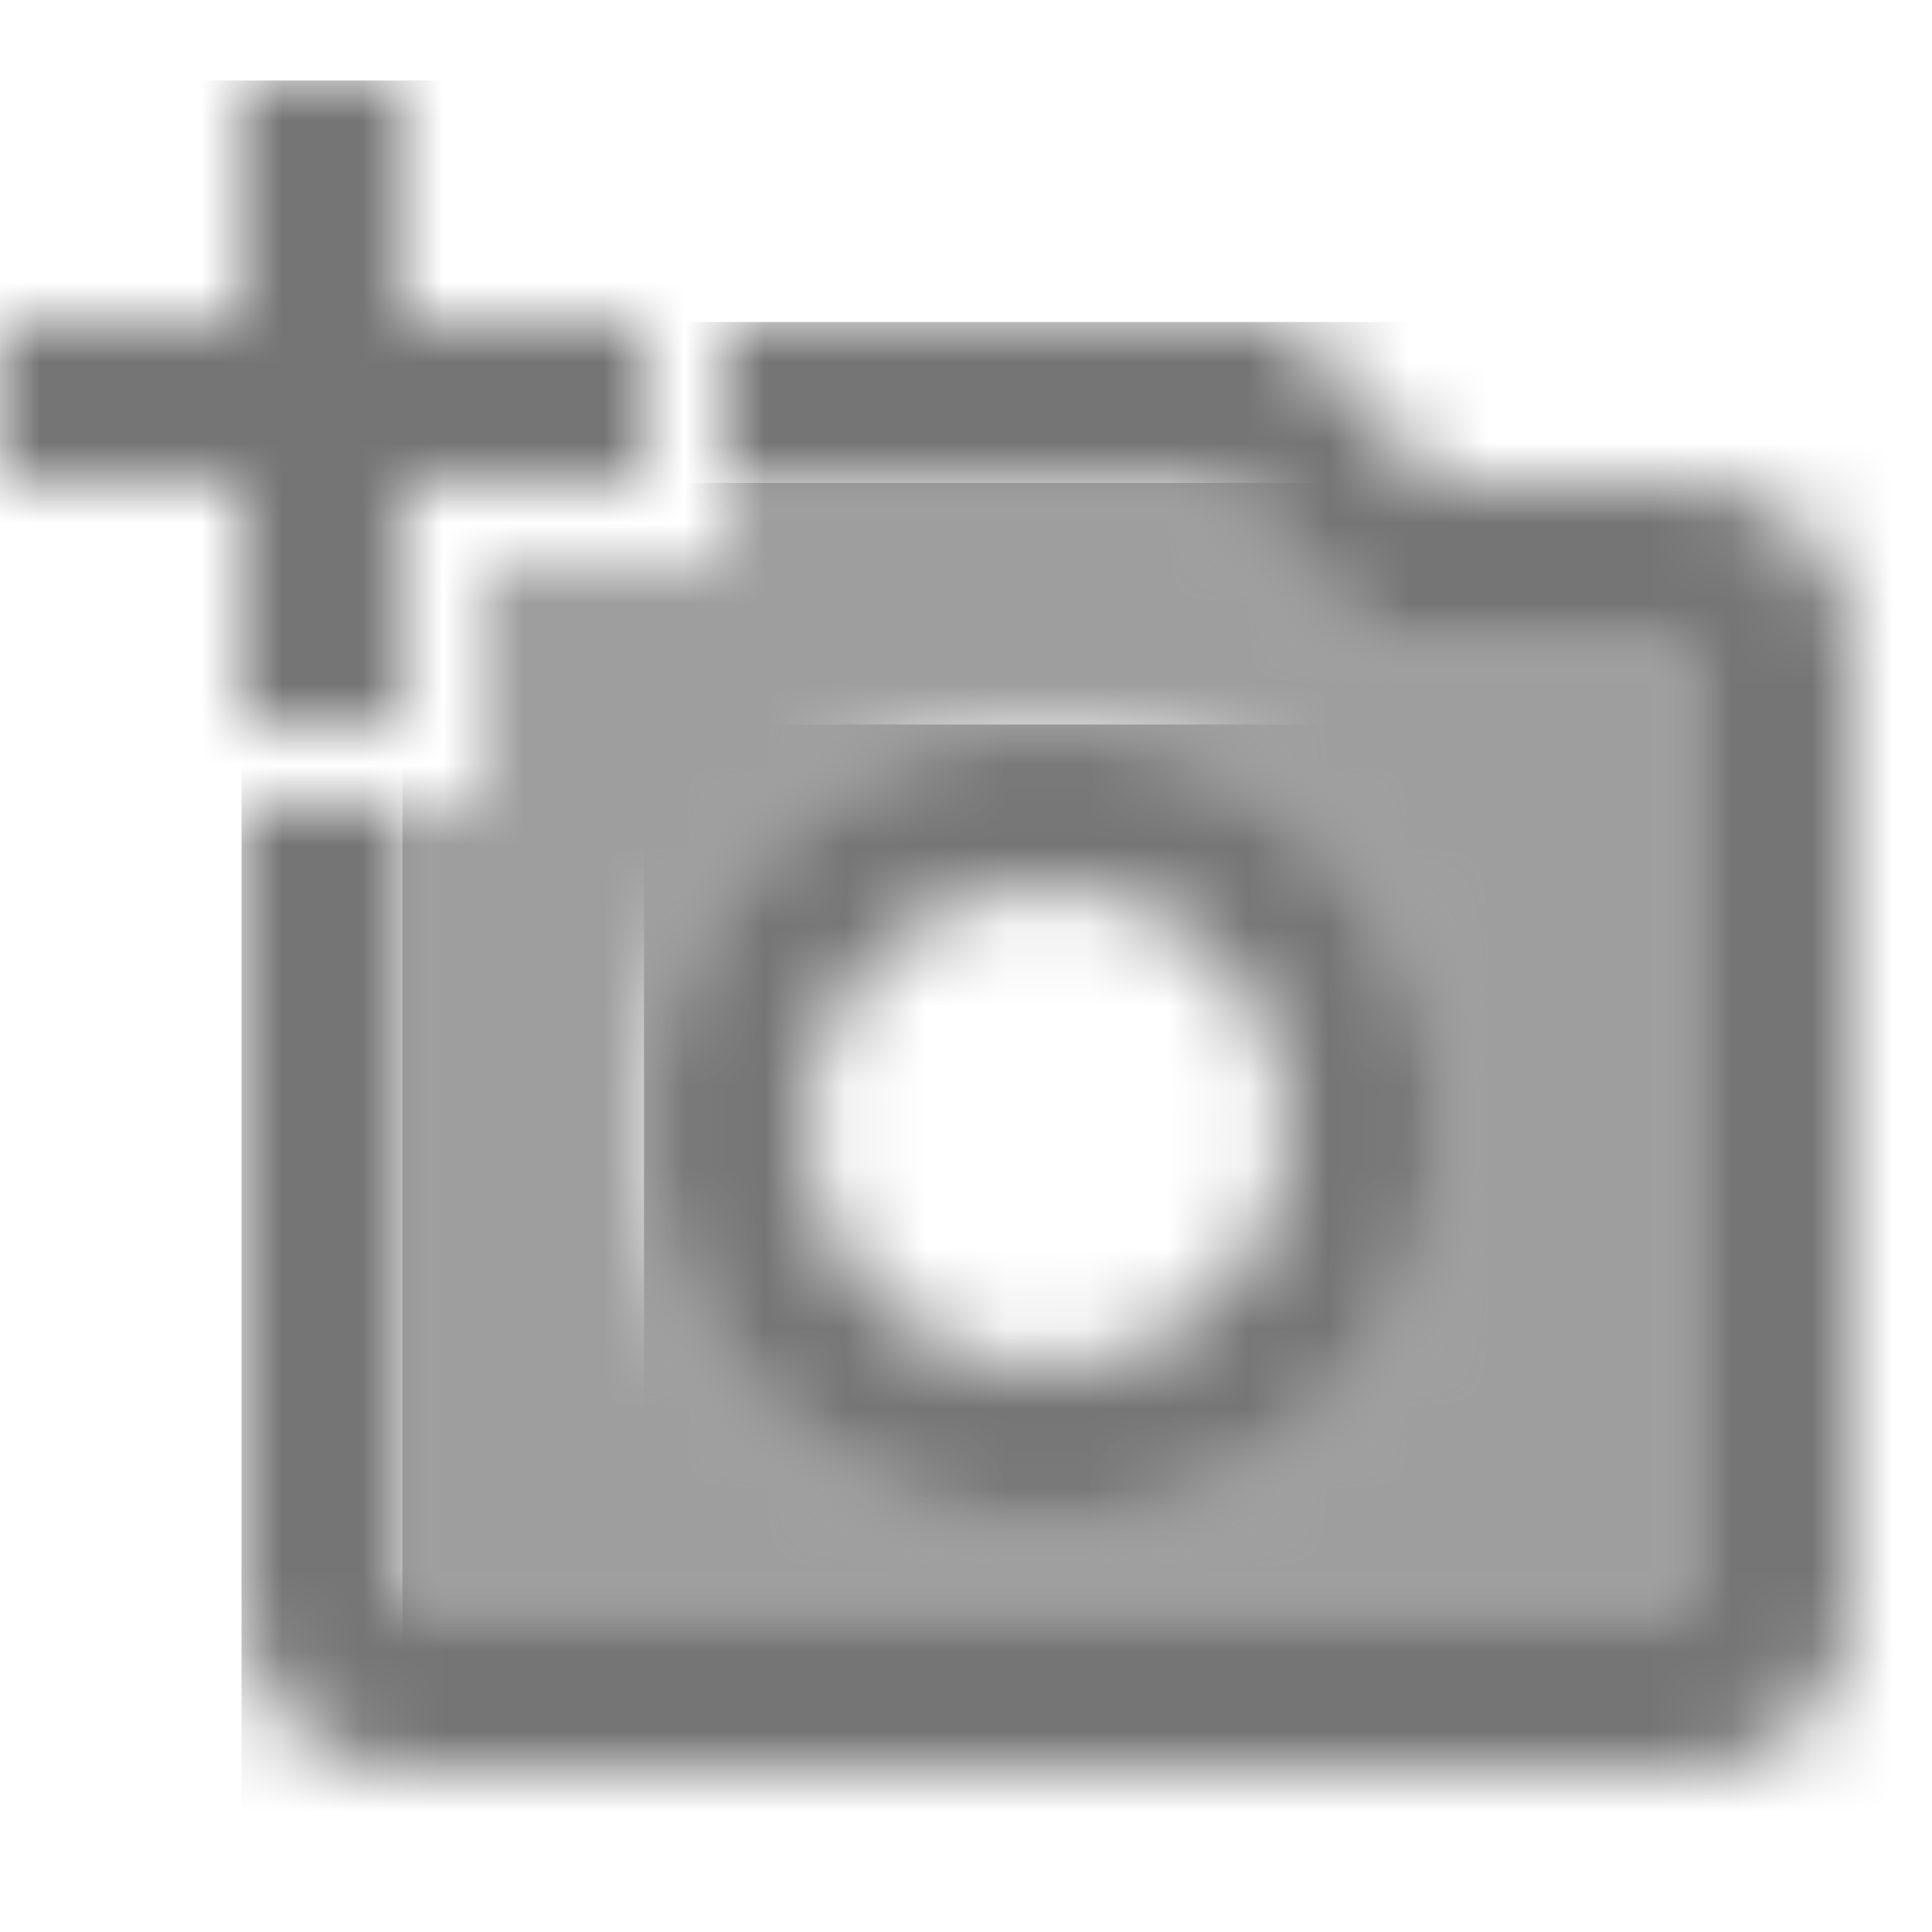 <?xml version="1.0" encoding="UTF-8"?>
<svg width="24px" height="24px" viewBox="0 0 24 24" version="1.1" xmlns="http://www.w3.org/2000/svg" xmlns:xlink="http://www.w3.org/1999/xlink">
    <!-- Generator: Sketch 50 (54983) - http://www.bohemiancoding.com/sketch -->
    <title>icon/image/add_a_photo_24px_two_tone</title>
    <desc>Created with Sketch.</desc>
    <defs>
        <path d="M1,1 L1,4 L0,4 L0,14 L16,14 L16,2 L11.95,2 L10.12,0 L4,0 L4,1 L1,1 Z M8,3 C10.76,3 13,5.24 13,8 C13,10.76 10.76,13 8,13 C5.24,13 3,10.76 3,8 C3,5.24 5.24,3 8,3 Z" id="path-1"></path>
        <path d="M18,2 L14.83,2 L13,0 L6,0 L6,2 L12.12,2 L13.95,4 L18,4 L18,16 L2,16 L2,6 L0,6 L0,16 C0,17.1 0.9,18 2,18 L18,18 C19.1,18 20,17.1 20,16 L20,4 C20,2.9 19.1,2 18,2 Z" id="path-3"></path>
        <path d="M0,5 C0,7.76 2.24,10 5,10 C7.76,10 10,7.76 10,5 C10,2.24 7.76,0 5,0 C2.24,0 0,2.24 0,5 Z M5,2 C6.65,2 8,3.35 8,5 C8,6.65 6.65,8 5,8 C3.35,8 2,6.65 2,5 C2,3.35 3.35,2 5,2 Z" id="path-5"></path>
        <polygon id="path-7" points="5 8 5 5 8 5 8 3 5 3 5 0 3 0 3 3 0 3 0 5 3 5 3 8"></polygon>
    </defs>
    <g id="icon/image/add_a_photo_24px" stroke="none" stroke-width="1" fill="none" fill-rule="evenodd">
        <g id="↳-Light-Color" transform="translate(5, 6)">
            <mask id="mask-2" fill="white">
                <use xlink:href="#path-1"></use>
            </mask>
            <g id="Mask" opacity="0.3" fill-rule="nonzero"></g>
            <g id="✱-/-Color-/-Icons-/-Black-/-Disabled" mask="url(#mask-2)" fill="#000000" fill-opacity="0.38">
                <rect id="Rectangle" x="0" y="0" width="101" height="101"></rect>
            </g>
        </g>
        <g id="↳-Dark-Color" transform="translate(3, 4)">
            <mask id="mask-4" fill="white">
                <use xlink:href="#path-3"></use>
            </mask>
            <g id="Mask" fill-rule="nonzero"></g>
            <g id="✱-/-Color-/-Icons-/-Black-/-Inactive" mask="url(#mask-4)" fill="#000000" fill-opacity="0.54">
                <rect id="Rectangle" x="0" y="0" width="101" height="101"></rect>
            </g>
        </g>
        <g id="↳-Dark-Color" transform="translate(8, 9)">
            <mask id="mask-6" fill="white">
                <use xlink:href="#path-5"></use>
            </mask>
            <g id="Mask" fill-rule="nonzero"></g>
            <g id="✱-/-Color-/-Icons-/-Black-/-Inactive" mask="url(#mask-6)" fill="#000000" fill-opacity="0.54">
                <rect id="Rectangle" x="0" y="0" width="101" height="101"></rect>
            </g>
        </g>
        <g id="↳-Dark-Color" transform="translate(0, 1)">
            <mask id="mask-8" fill="white">
                <use xlink:href="#path-7"></use>
            </mask>
            <g id="Mask" fill-rule="nonzero"></g>
            <g id="✱-/-Color-/-Icons-/-Black-/-Inactive" mask="url(#mask-8)" fill="#000000" fill-opacity="0.54">
                <rect id="Rectangle" x="0" y="0" width="101" height="101"></rect>
            </g>
        </g>
    </g>
</svg>